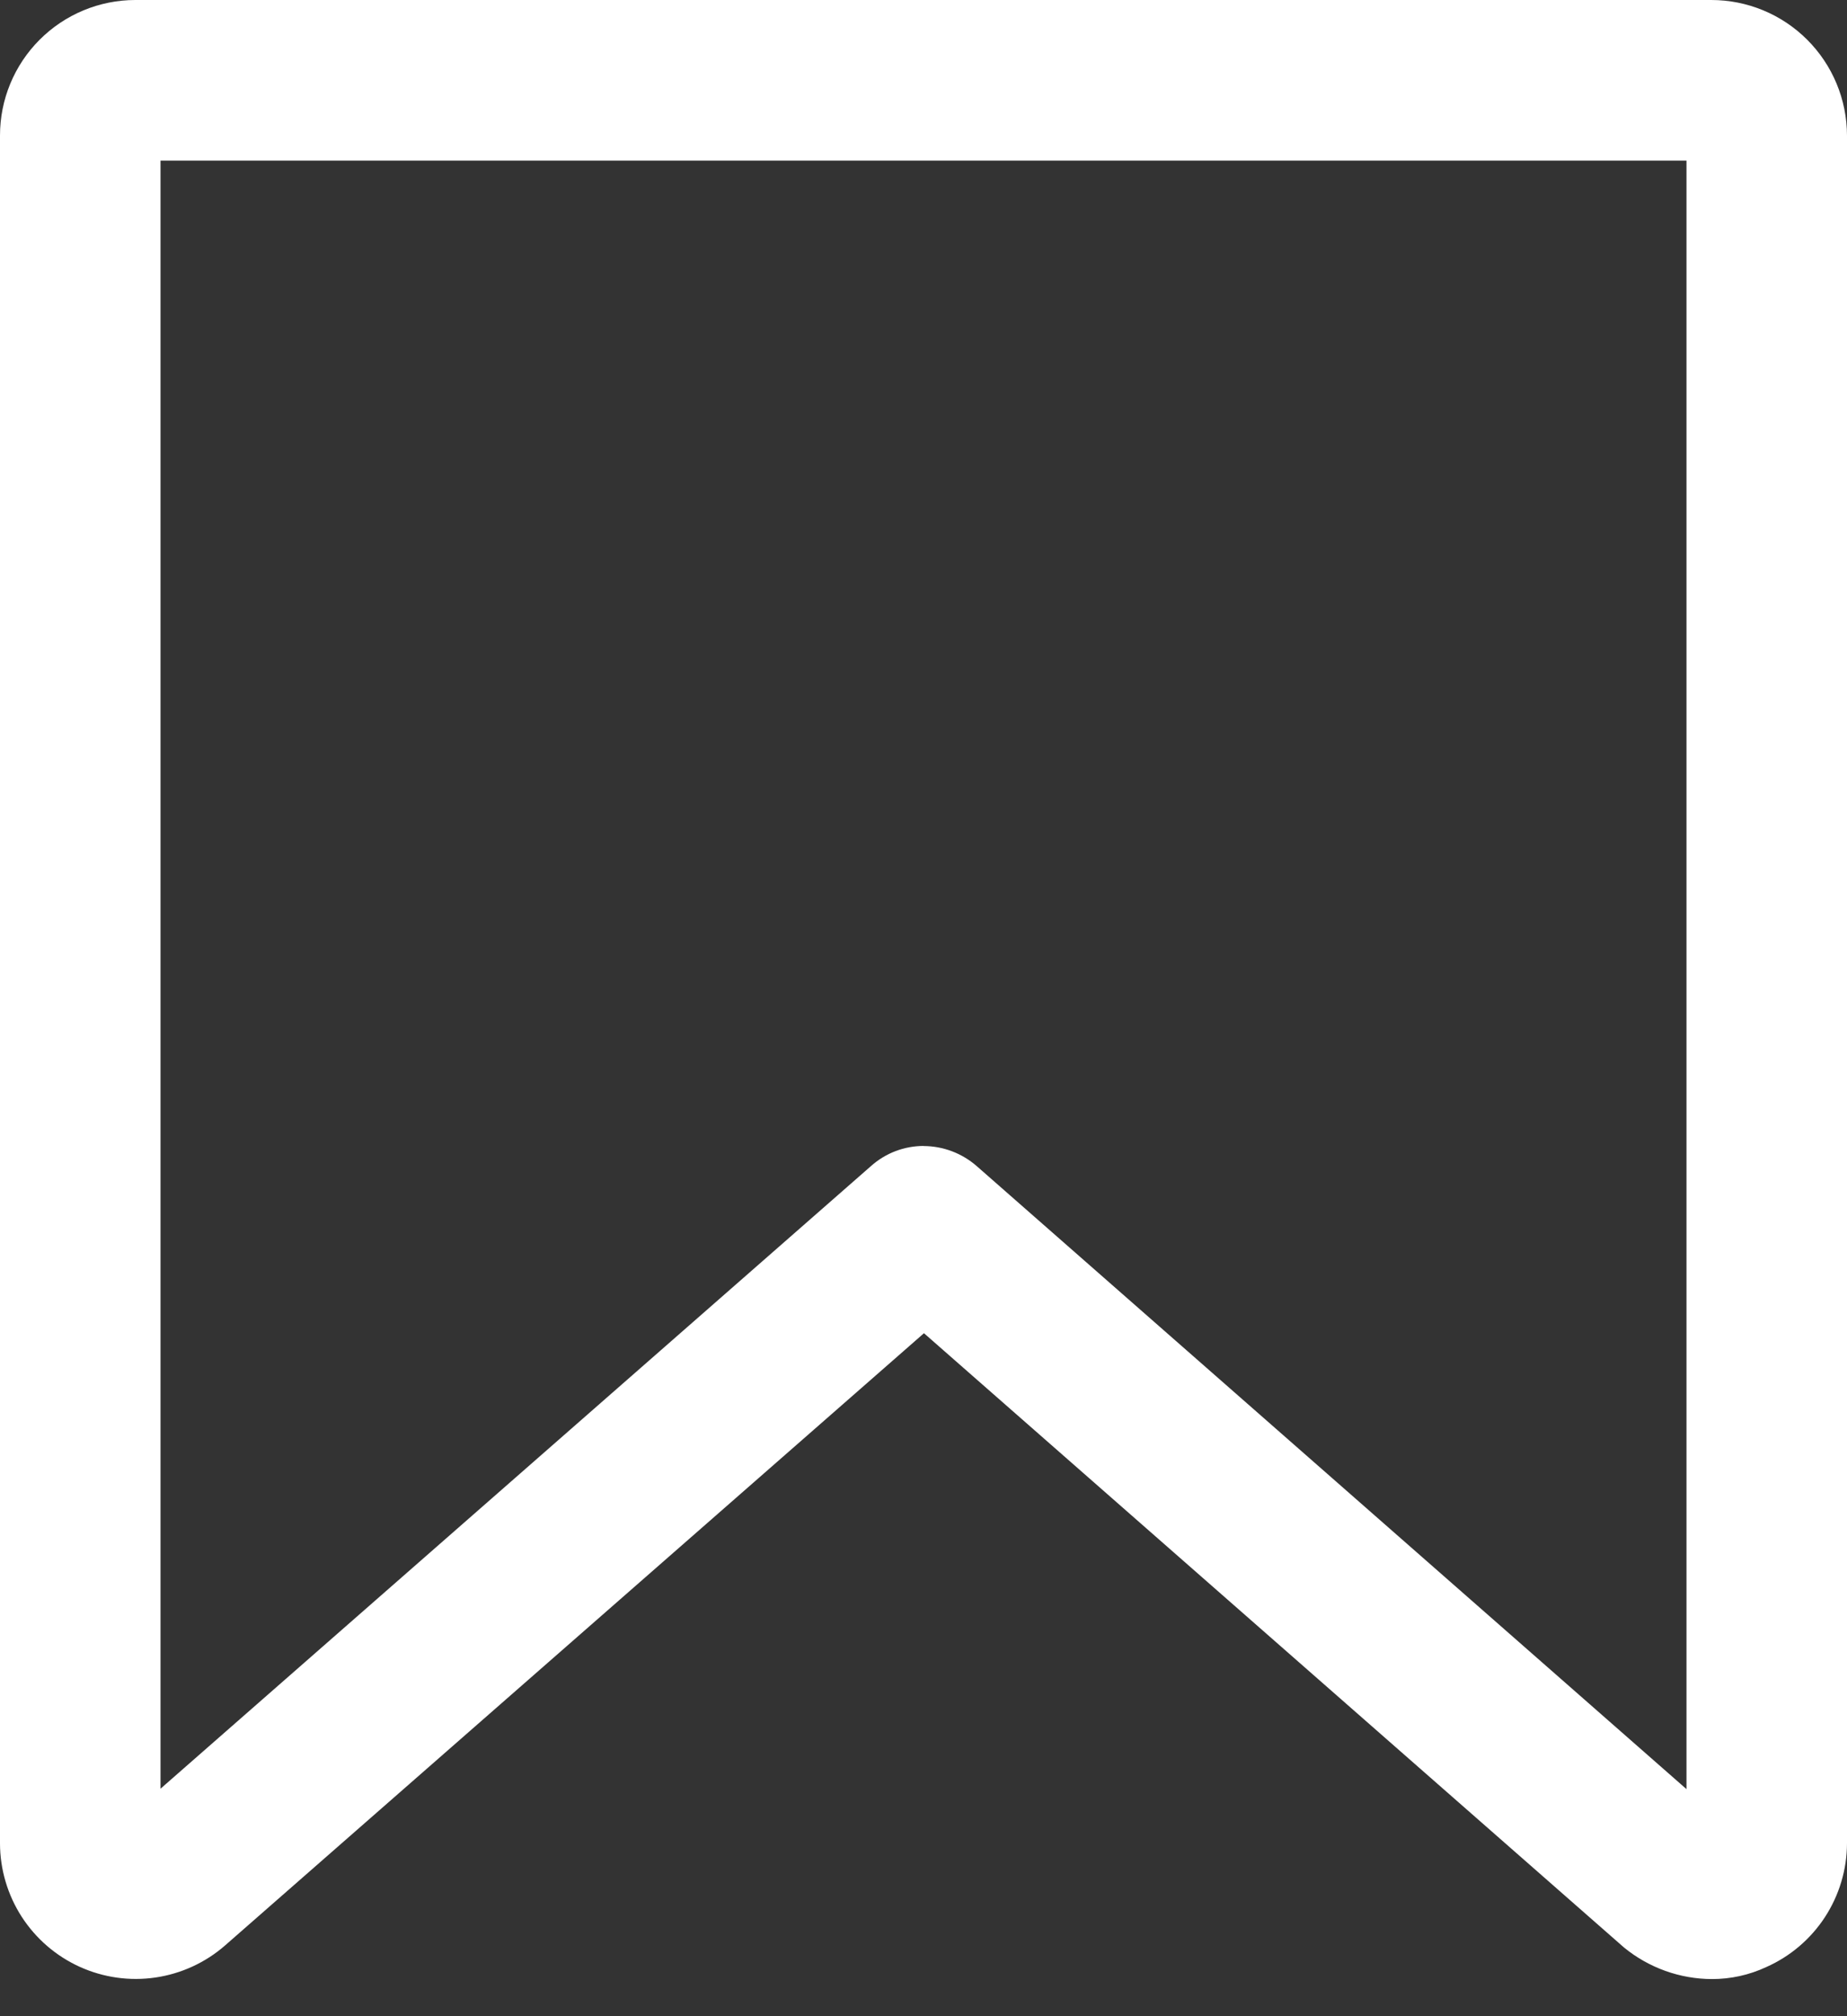 <svg width="44" height="48" viewBox="0 0 44 48" fill="none" xmlns="http://www.w3.org/2000/svg">
<rect x="0" y="0" width="44" height="48" fill="#333333" stroke="none"/>
<path d="M40.788 47.116C40.022 47.115 39.279 46.849 38.686 46.363L22.011 31.74L5.359 46.318C4.892 46.725 4.317 46.989 3.703 47.079C3.089 47.169 2.463 47.08 1.898 46.824C1.333 46.567 0.854 46.154 0.517 45.633C0.181 45.112 0.001 44.505 5.95386e-07 43.885V3.227C-0.001 2.372 0.339 1.552 0.943 0.947C1.547 0.342 2.366 0.001 3.222 2.37643e-06H40.763C41.62 -0.001 42.443 0.338 43.05 0.944C43.657 1.549 43.998 2.37 44 3.227V43.885C43.998 44.509 43.815 45.119 43.474 45.642C43.133 46.164 42.648 46.577 42.077 46.83C41.671 47.02 41.227 47.117 40.779 47.116H40.788ZM22.001 27.284C22.467 27.285 22.916 27.455 23.267 27.761L40.176 42.594V3.824H3.824V42.584L20.751 27.759C21.098 27.45 21.546 27.28 22.011 27.282" fill="white"/>
</svg>
